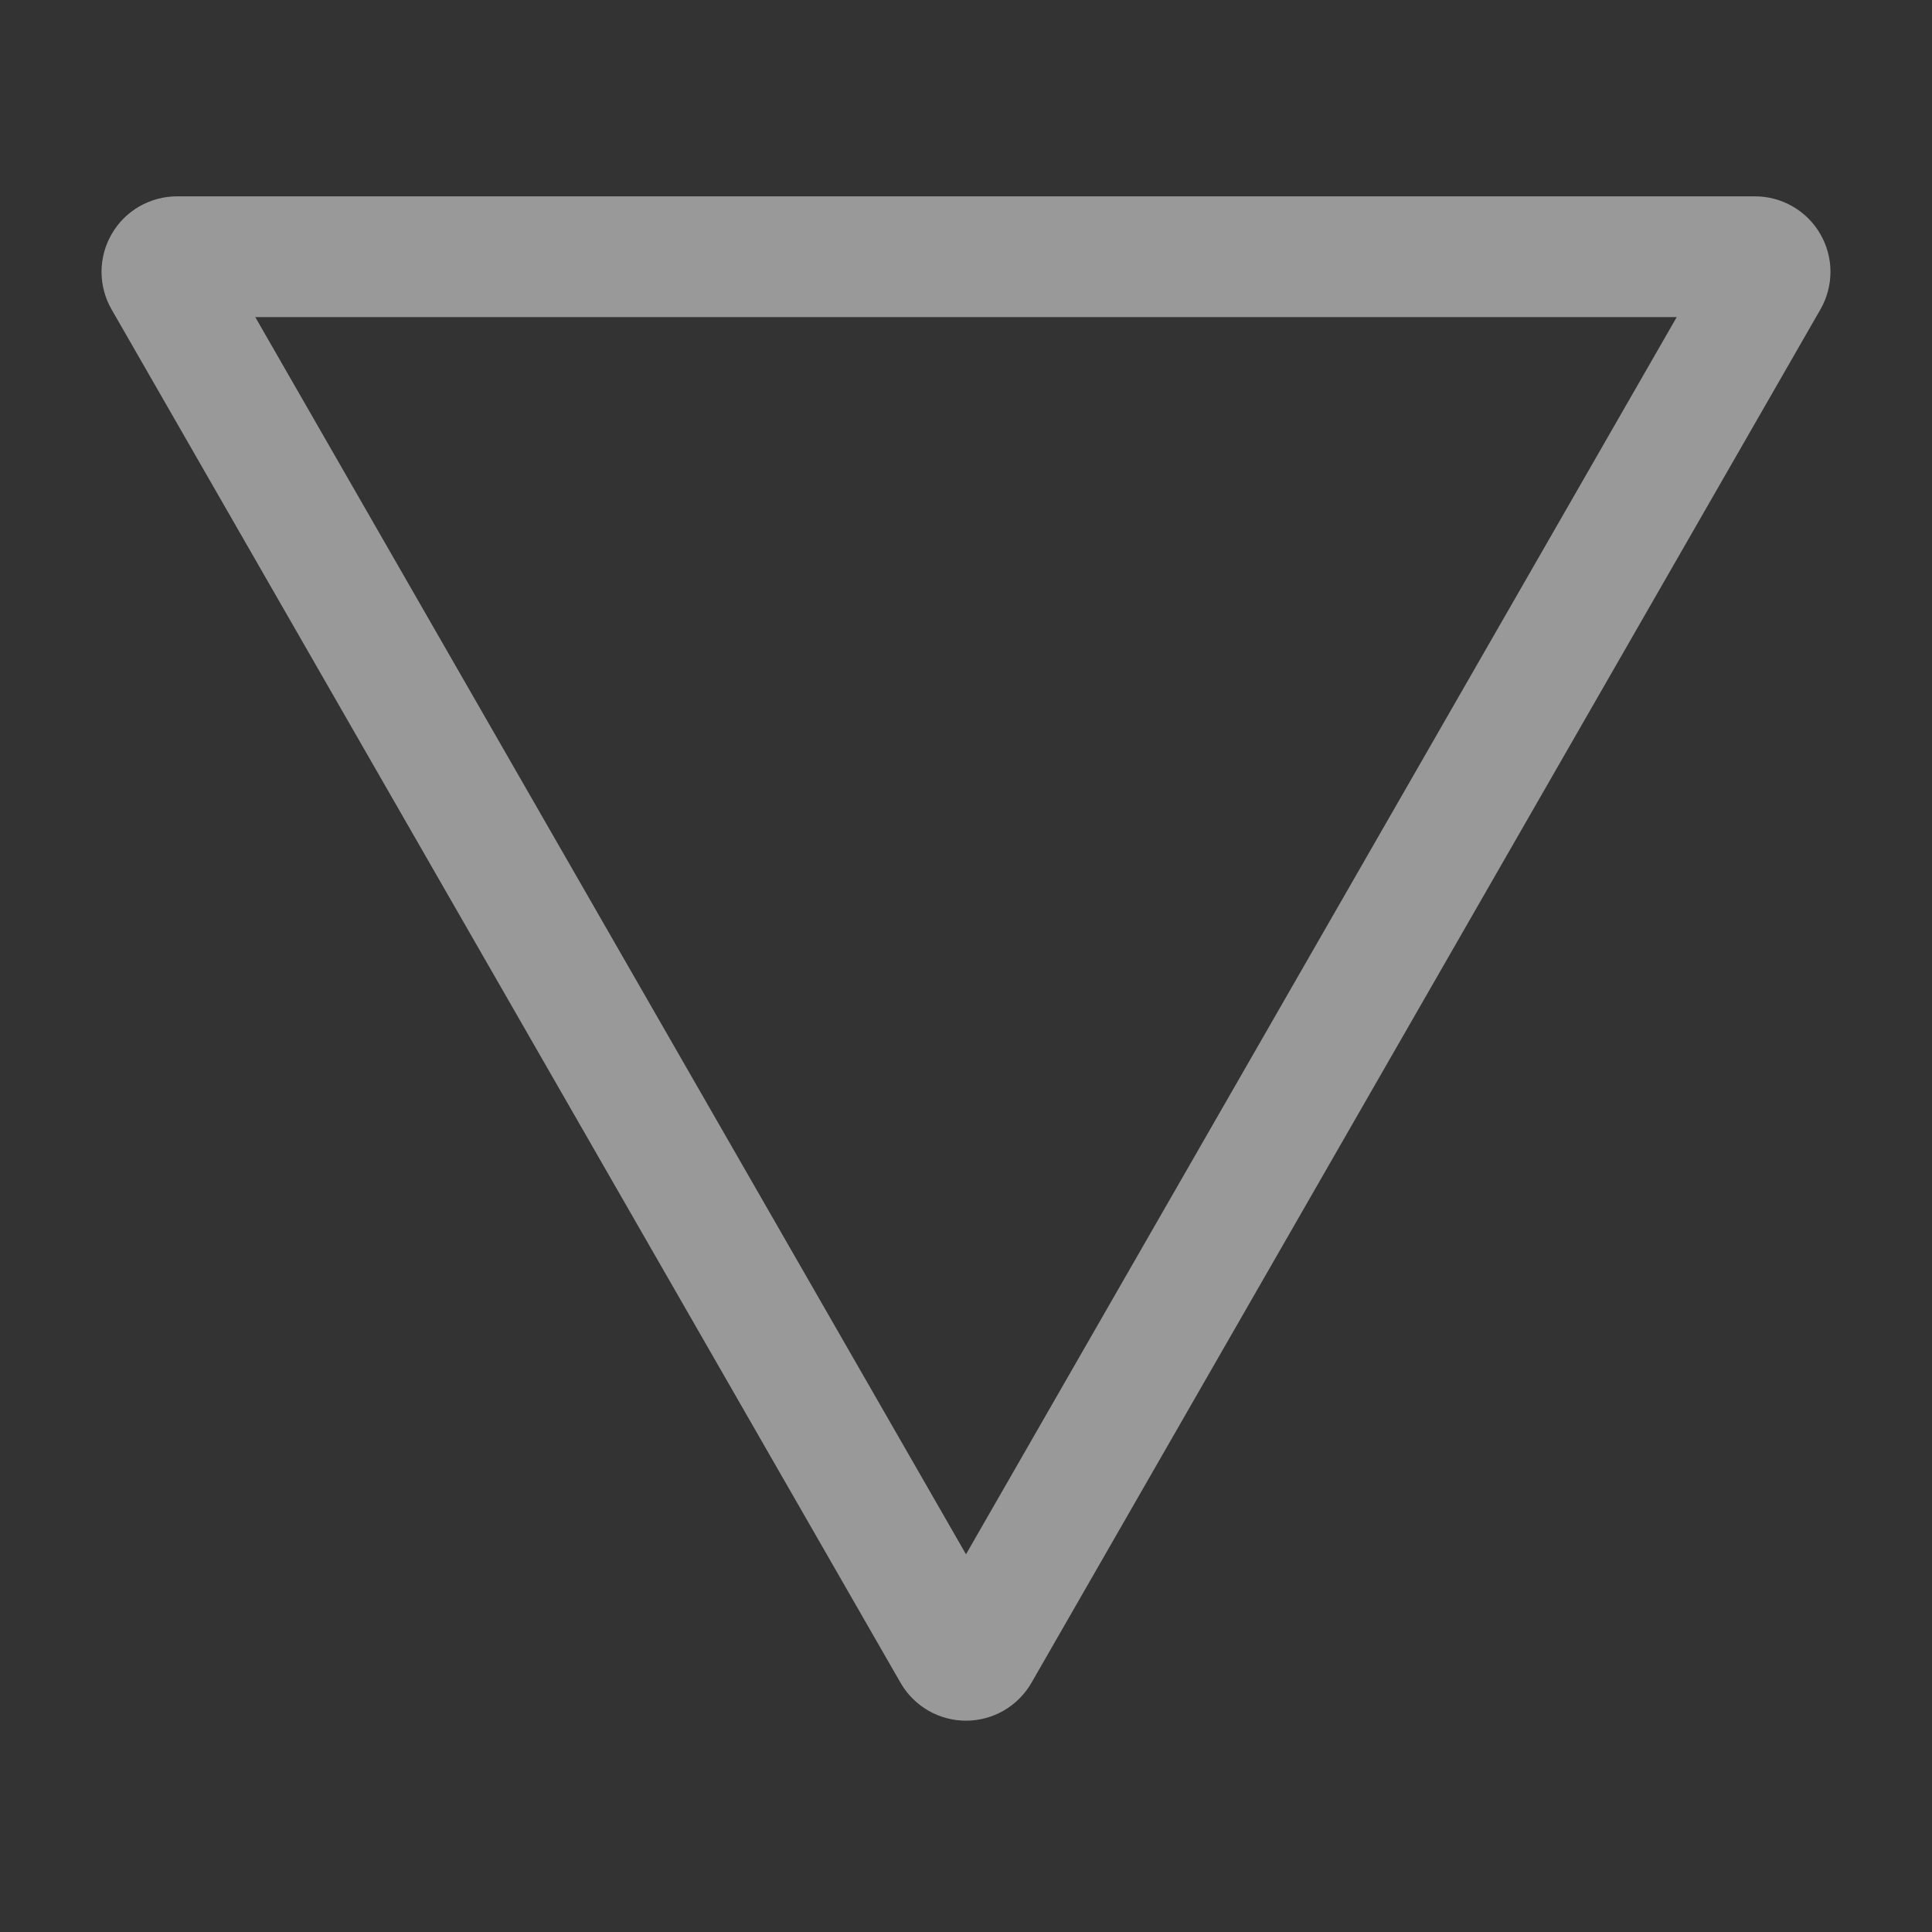 <svg width="40" height="40" viewBox="0 0 40 40" fill="none" xmlns="http://www.w3.org/2000/svg">
<rect x="0" y="0" width="40" height="40" fill="#333333" stroke="none"/>
<path d="M18.645 34.841C18.782 35.079 18.979 35.277 19.217 35.415C19.455 35.552 19.725 35.625 20 35.625C20.275 35.625 20.545 35.552 20.783 35.415C21.02 35.277 21.218 35.079 21.355 34.841L37.69 6.406C37.826 6.168 37.898 5.899 37.898 5.625C37.897 5.351 37.825 5.082 37.687 4.845C37.55 4.607 37.353 4.411 37.115 4.274C36.878 4.137 36.609 4.065 36.335 4.065L3.665 4.065C3.391 4.065 3.122 4.137 2.884 4.274C2.647 4.411 2.45 4.607 2.313 4.845C2.175 5.082 2.103 5.351 2.102 5.625C2.102 5.899 2.173 6.168 2.31 6.406L18.645 34.841ZM34.715 6.565L20 32.18L5.285 6.565L34.715 6.565Z" fill="white" fill-opacity="0.5"/>
</svg>
